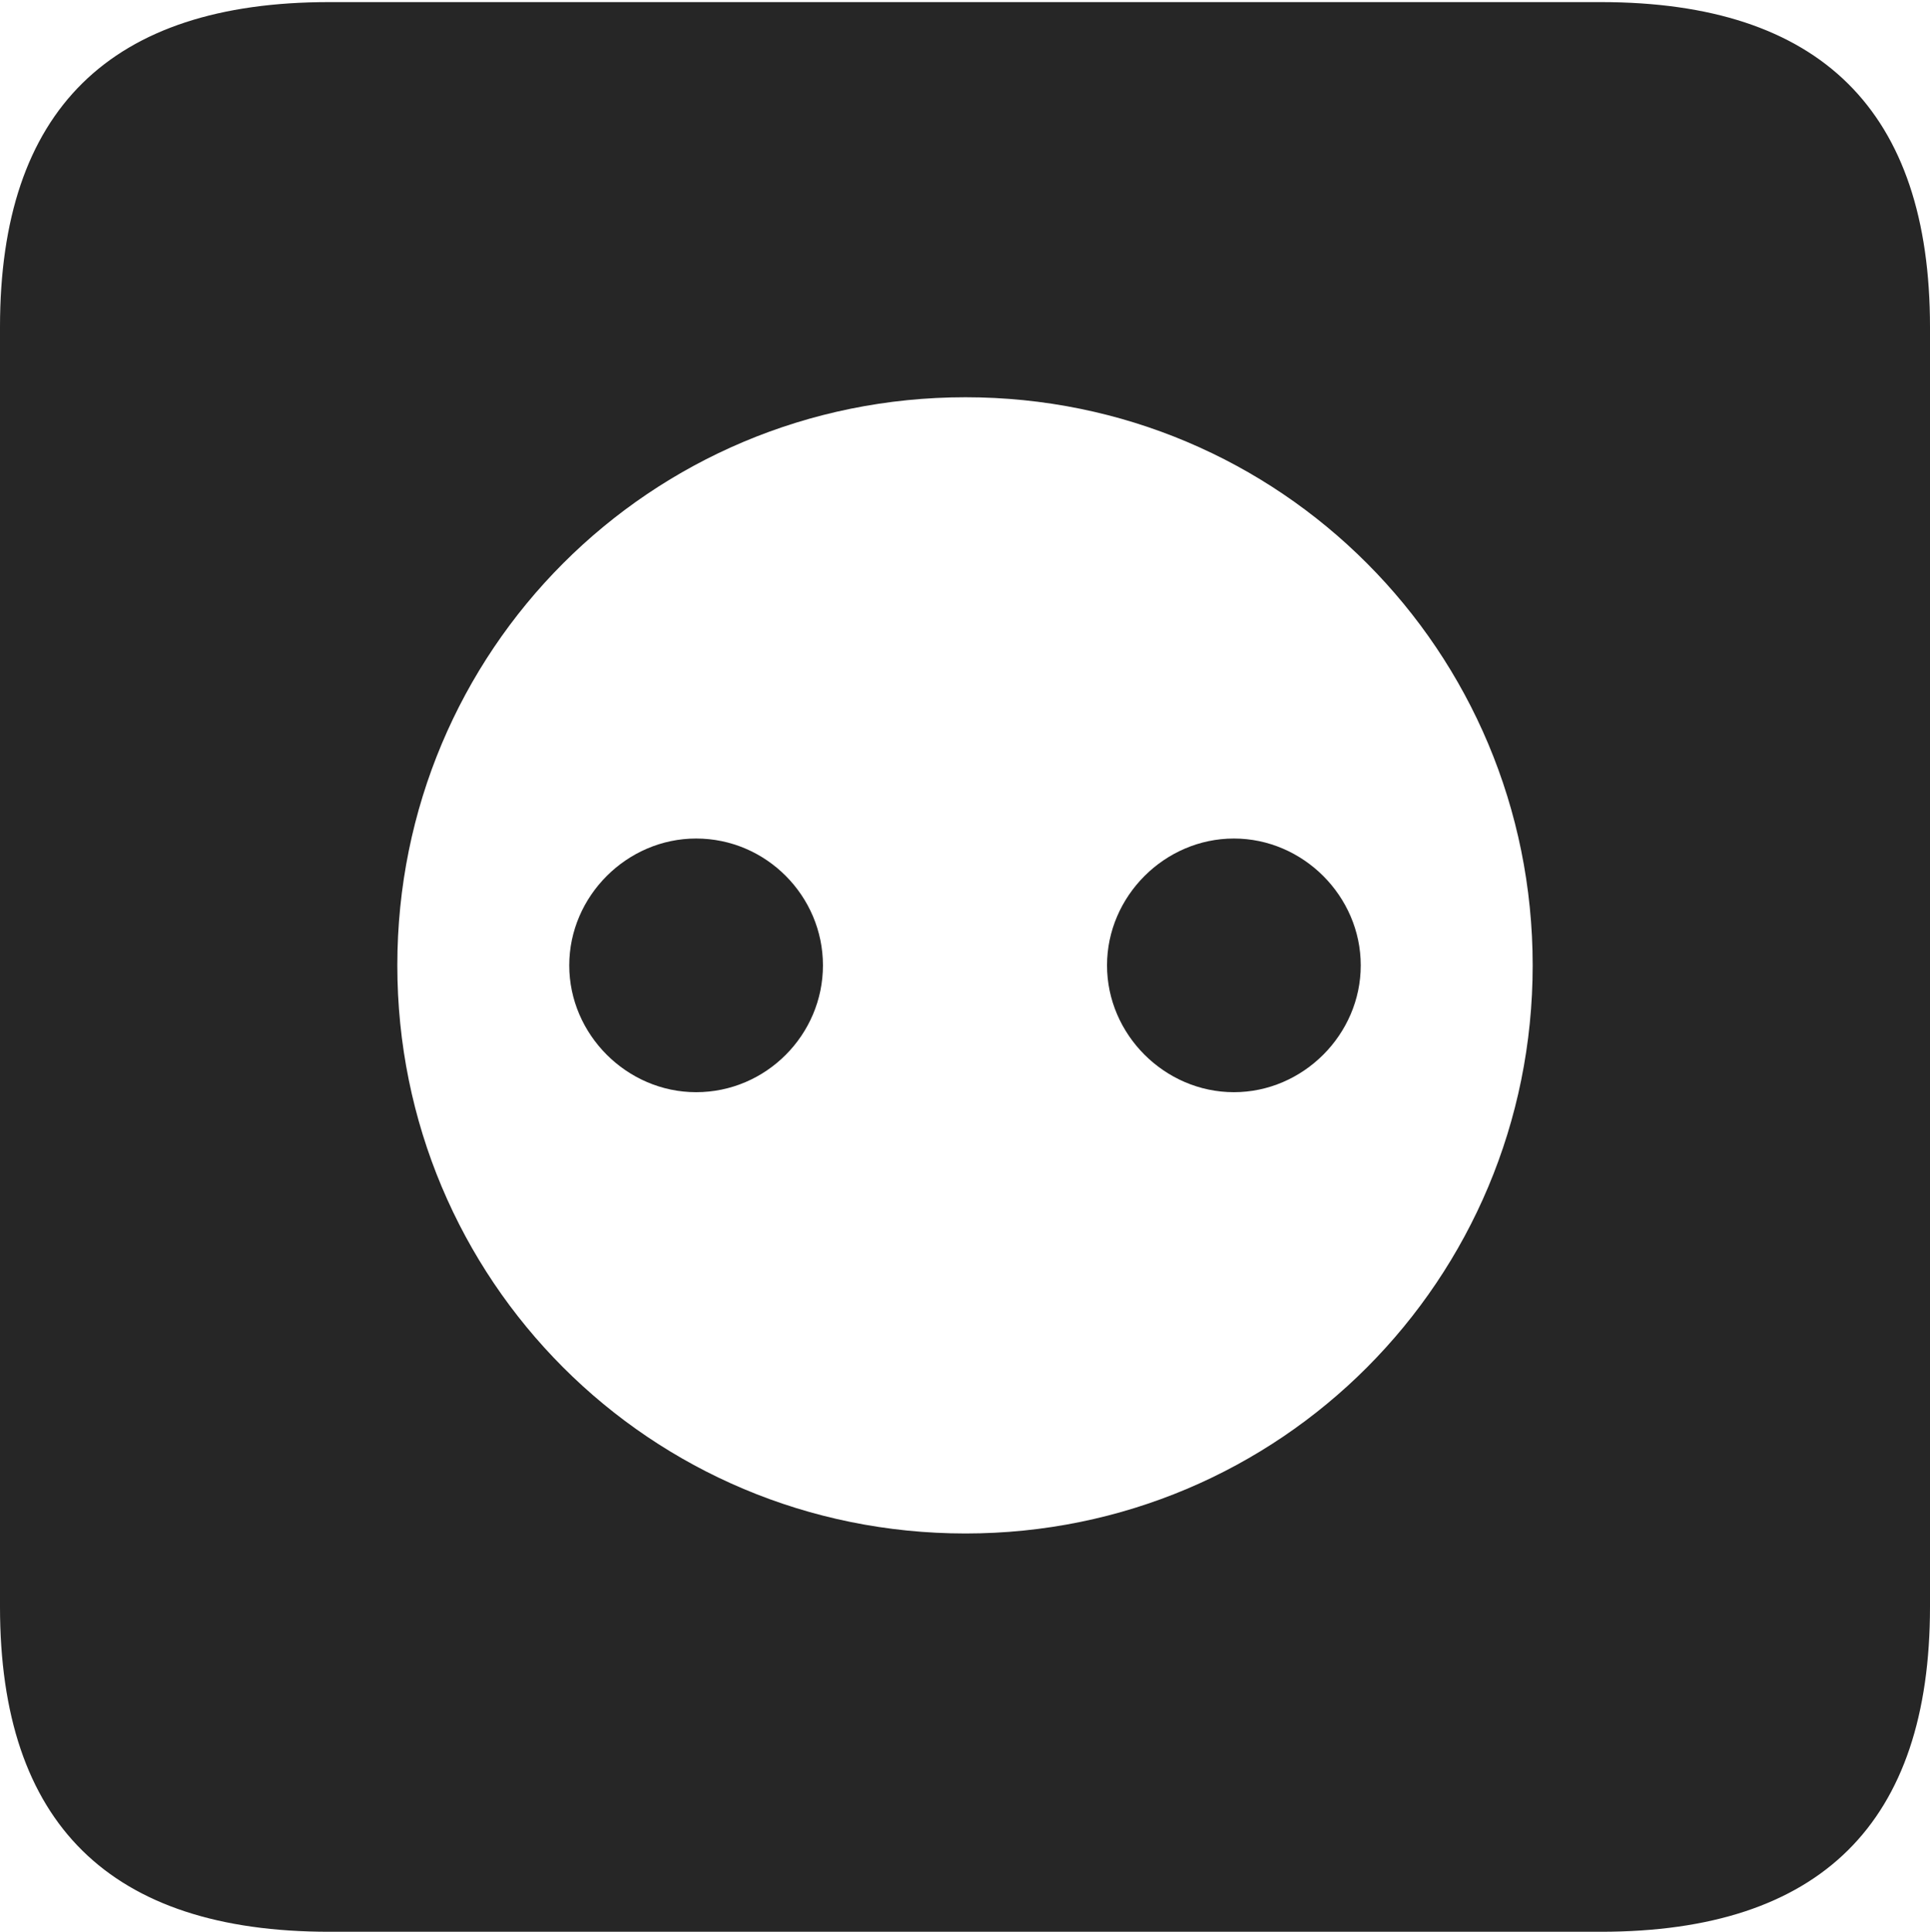 <?xml version="1.0" encoding="UTF-8"?>
<!--Generator: Apple Native CoreSVG 232.5-->
<!DOCTYPE svg
PUBLIC "-//W3C//DTD SVG 1.1//EN"
       "http://www.w3.org/Graphics/SVG/1.1/DTD/svg11.dtd">
<svg version="1.1" xmlns="http://www.w3.org/2000/svg" xmlns:xlink="http://www.w3.org/1999/xlink" width="89.893" height="89.99">
 <g>
  <rect height="89.99" opacity="0" width="89.893" x="0" y="0"/>
  <path d="M89.893 15.234L89.893 74.853C89.893 84.912 84.814 89.99 74.561 89.99L15.332 89.99C5.127 89.99 0 84.961 0 74.853L0 15.234C0 5.127 5.127 0.098 15.332 0.098L74.561 0.098C84.814 0.098 89.893 5.176 89.893 15.234ZM18.506 44.971C18.506 59.619 30.273 71.436 44.971 71.436C59.619 71.436 71.387 59.619 71.387 44.971C71.387 30.322 59.619 18.506 44.971 18.506C30.273 18.506 18.506 30.322 18.506 44.971ZM38.33 44.971C38.33 48.193 35.693 50.879 32.422 50.879C29.199 50.879 26.514 48.193 26.514 44.971C26.514 41.748 29.199 39.062 32.422 39.062C35.693 39.062 38.33 41.748 38.33 44.971ZM63.379 44.971C63.379 48.193 60.693 50.879 57.471 50.879C54.248 50.879 51.562 48.193 51.562 44.971C51.562 41.748 54.248 39.062 57.471 39.062C60.693 39.062 63.379 41.748 63.379 44.971Z" fill="#000000" fill-opacity="0.85"/>
 </g>
</svg>
